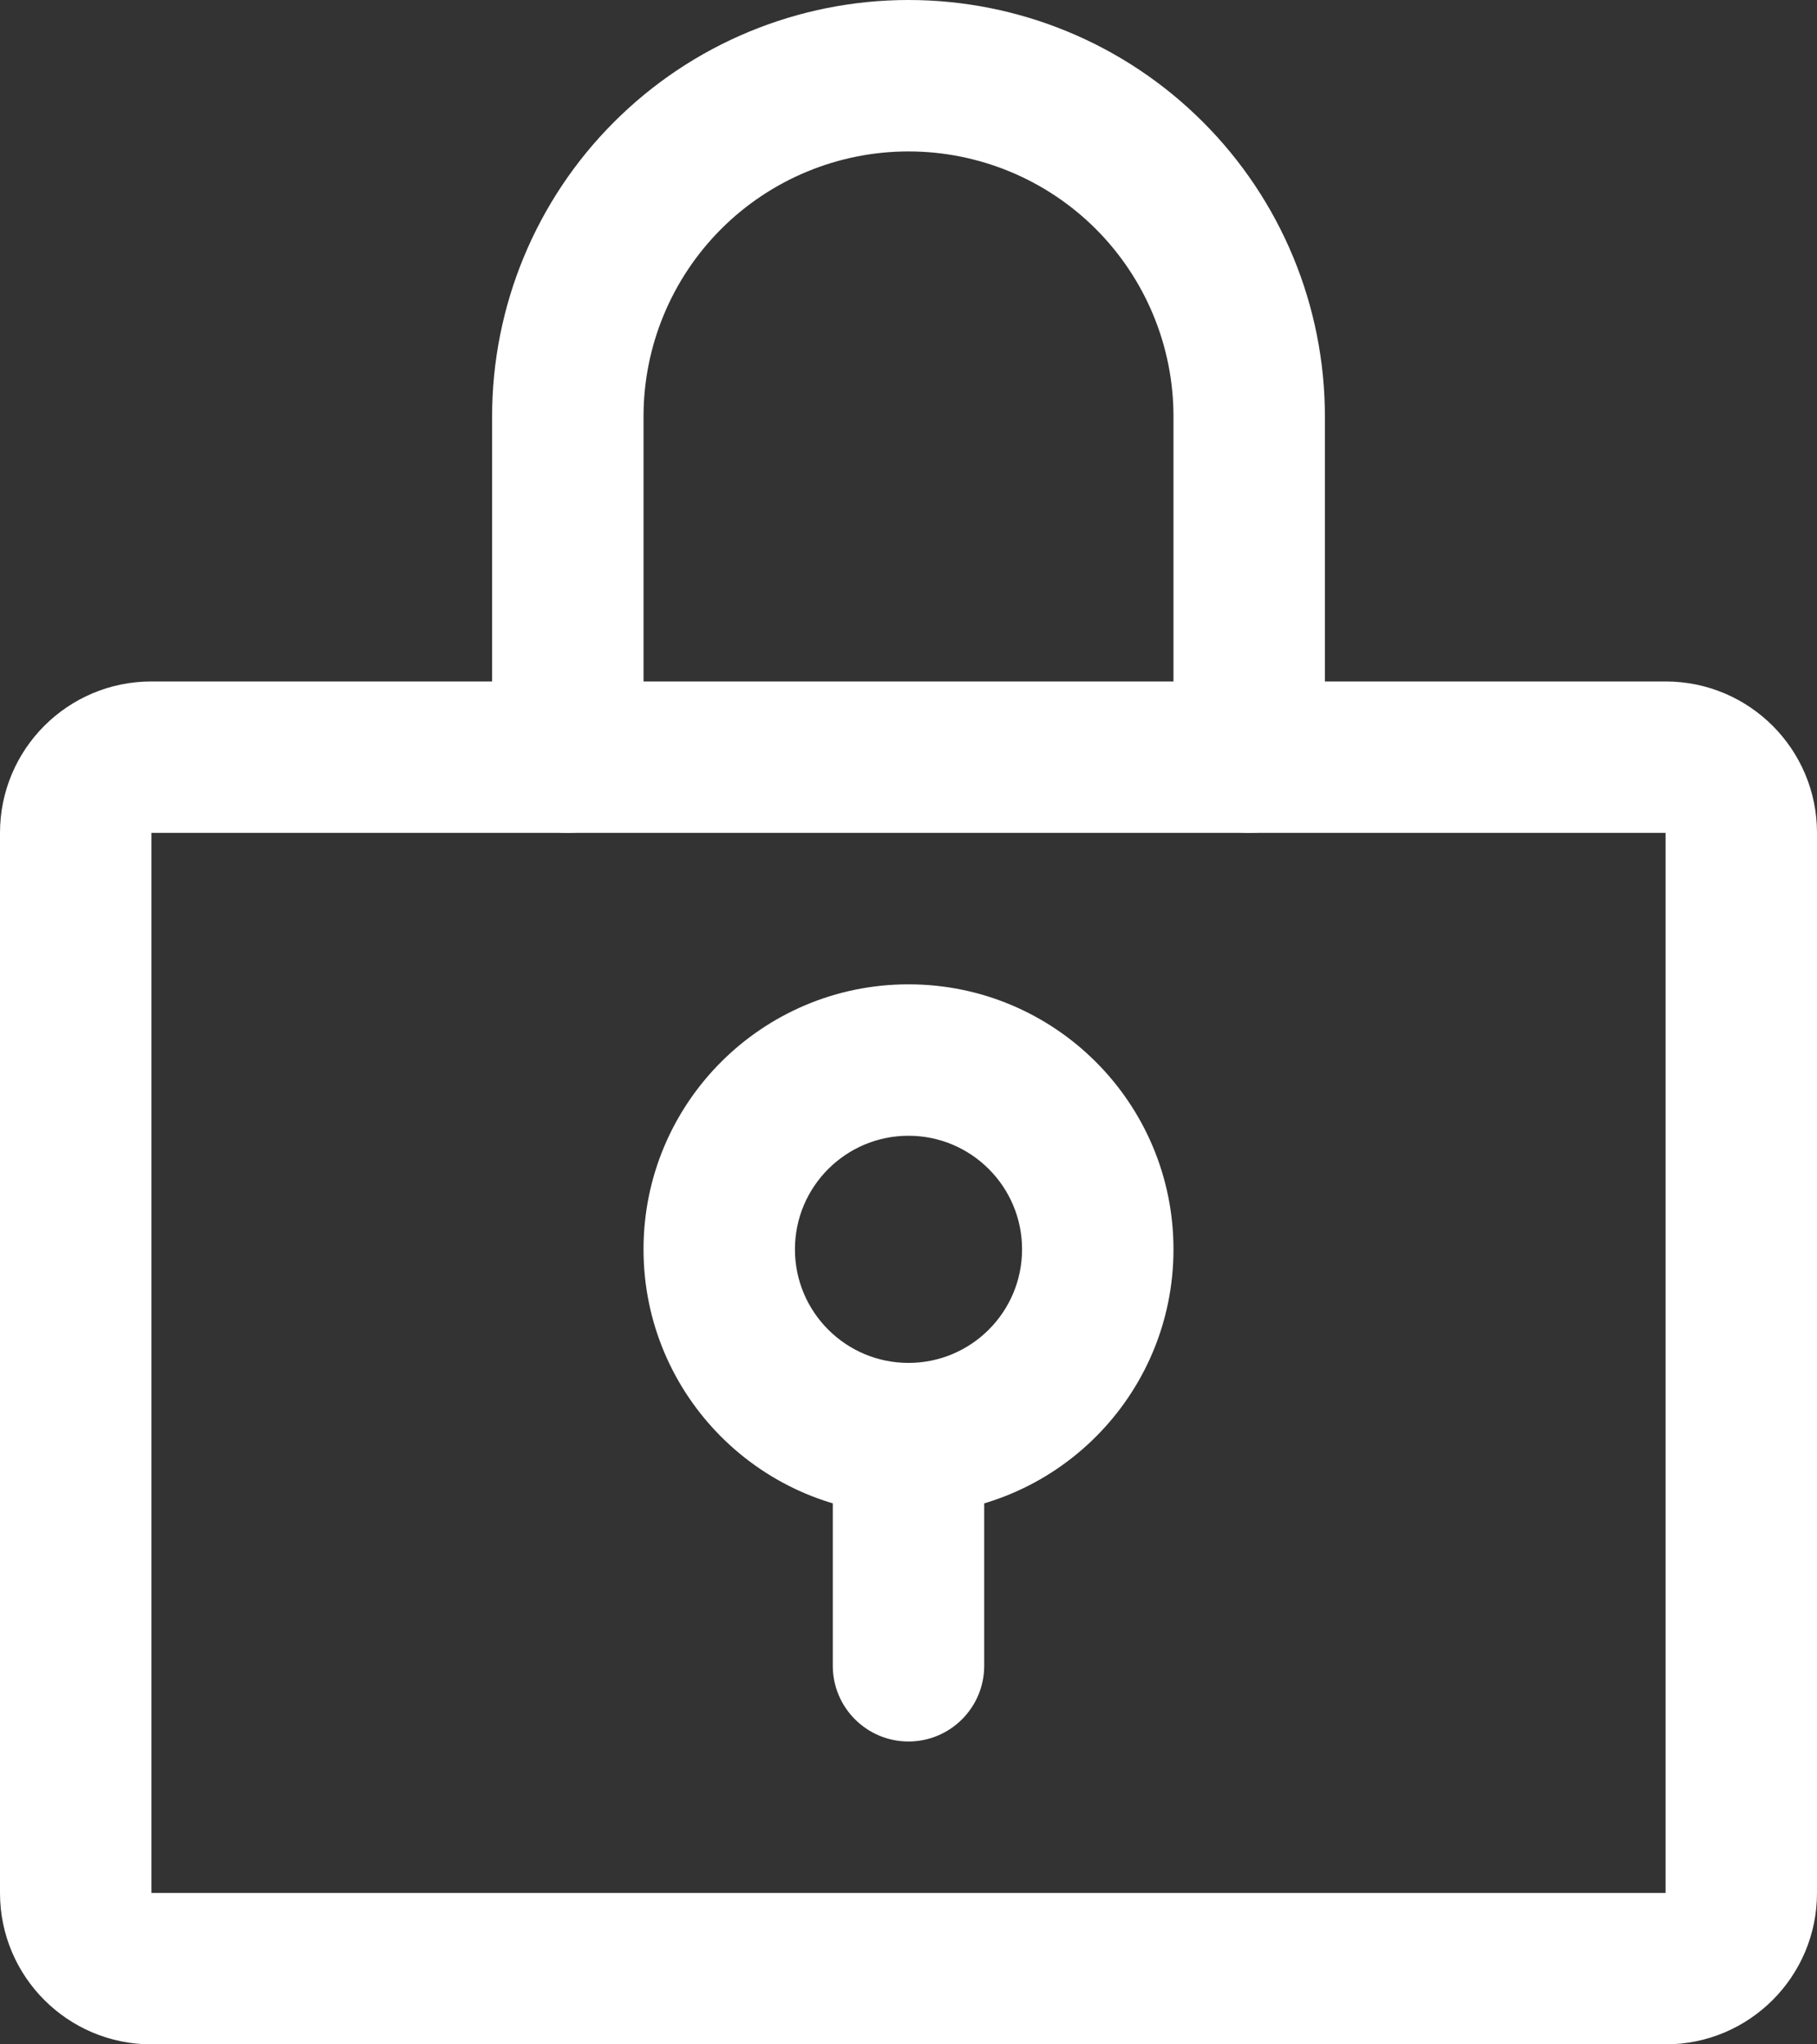 <svg width="24" height="27" viewBox="0 0 24 27" fill="none" xmlns="http://www.w3.org/2000/svg">
<rect x="0" y="0" width="24" height="27" fill="#333333" stroke="none"/>
<path fill-rule="evenodd" clip-rule="evenodd" d="M12 15C11.172 15 10.5 15.672 10.5 16.5C10.5 17.328 11.172 18 12 18C12.828 18 13.5 17.328 13.5 16.5C13.5 15.672 12.828 15 12 15ZM8.5 16.5C8.5 14.567 10.067 13 12 13C13.933 13 15.5 14.567 15.5 16.5C15.5 18.433 13.933 20 12 20C10.067 20 8.5 18.433 8.5 16.5Z" fill="white"/>
<path fill-rule="evenodd" clip-rule="evenodd" d="M12 18C12.552 18 13 18.448 13 19V22C13 22.552 12.552 23 12 23C11.448 23 11 22.552 11 22V19C11 18.448 11.448 18 12 18Z" fill="white"/>
<path fill-rule="evenodd" clip-rule="evenodd" d="M0 11C0 9.895 0.895 9 2 9H22C23.105 9 24 9.895 24 11V25C24 26.105 23.105 27 22 27H2C0.895 27 0 26.105 0 25V11ZM22 11H2V25H22V11Z" fill="white"/>
<path fill-rule="evenodd" clip-rule="evenodd" d="M12 2C11.072 2 10.181 2.369 9.525 3.025C8.869 3.682 8.5 4.572 8.5 5.5V10C8.5 10.552 8.052 11 7.5 11C6.948 11 6.5 10.552 6.5 10V5.5C6.5 4.041 7.079 2.642 8.111 1.611C9.142 0.579 10.541 0 12 0C13.459 0 14.858 0.579 15.889 1.611C16.921 2.642 17.5 4.041 17.5 5.5V10C17.5 10.552 17.052 11 16.5 11C15.948 11 15.5 10.552 15.5 10V5.5C15.5 4.572 15.131 3.682 14.475 3.025C13.819 2.369 12.928 2 12 2Z" fill="white"/>
</svg>
